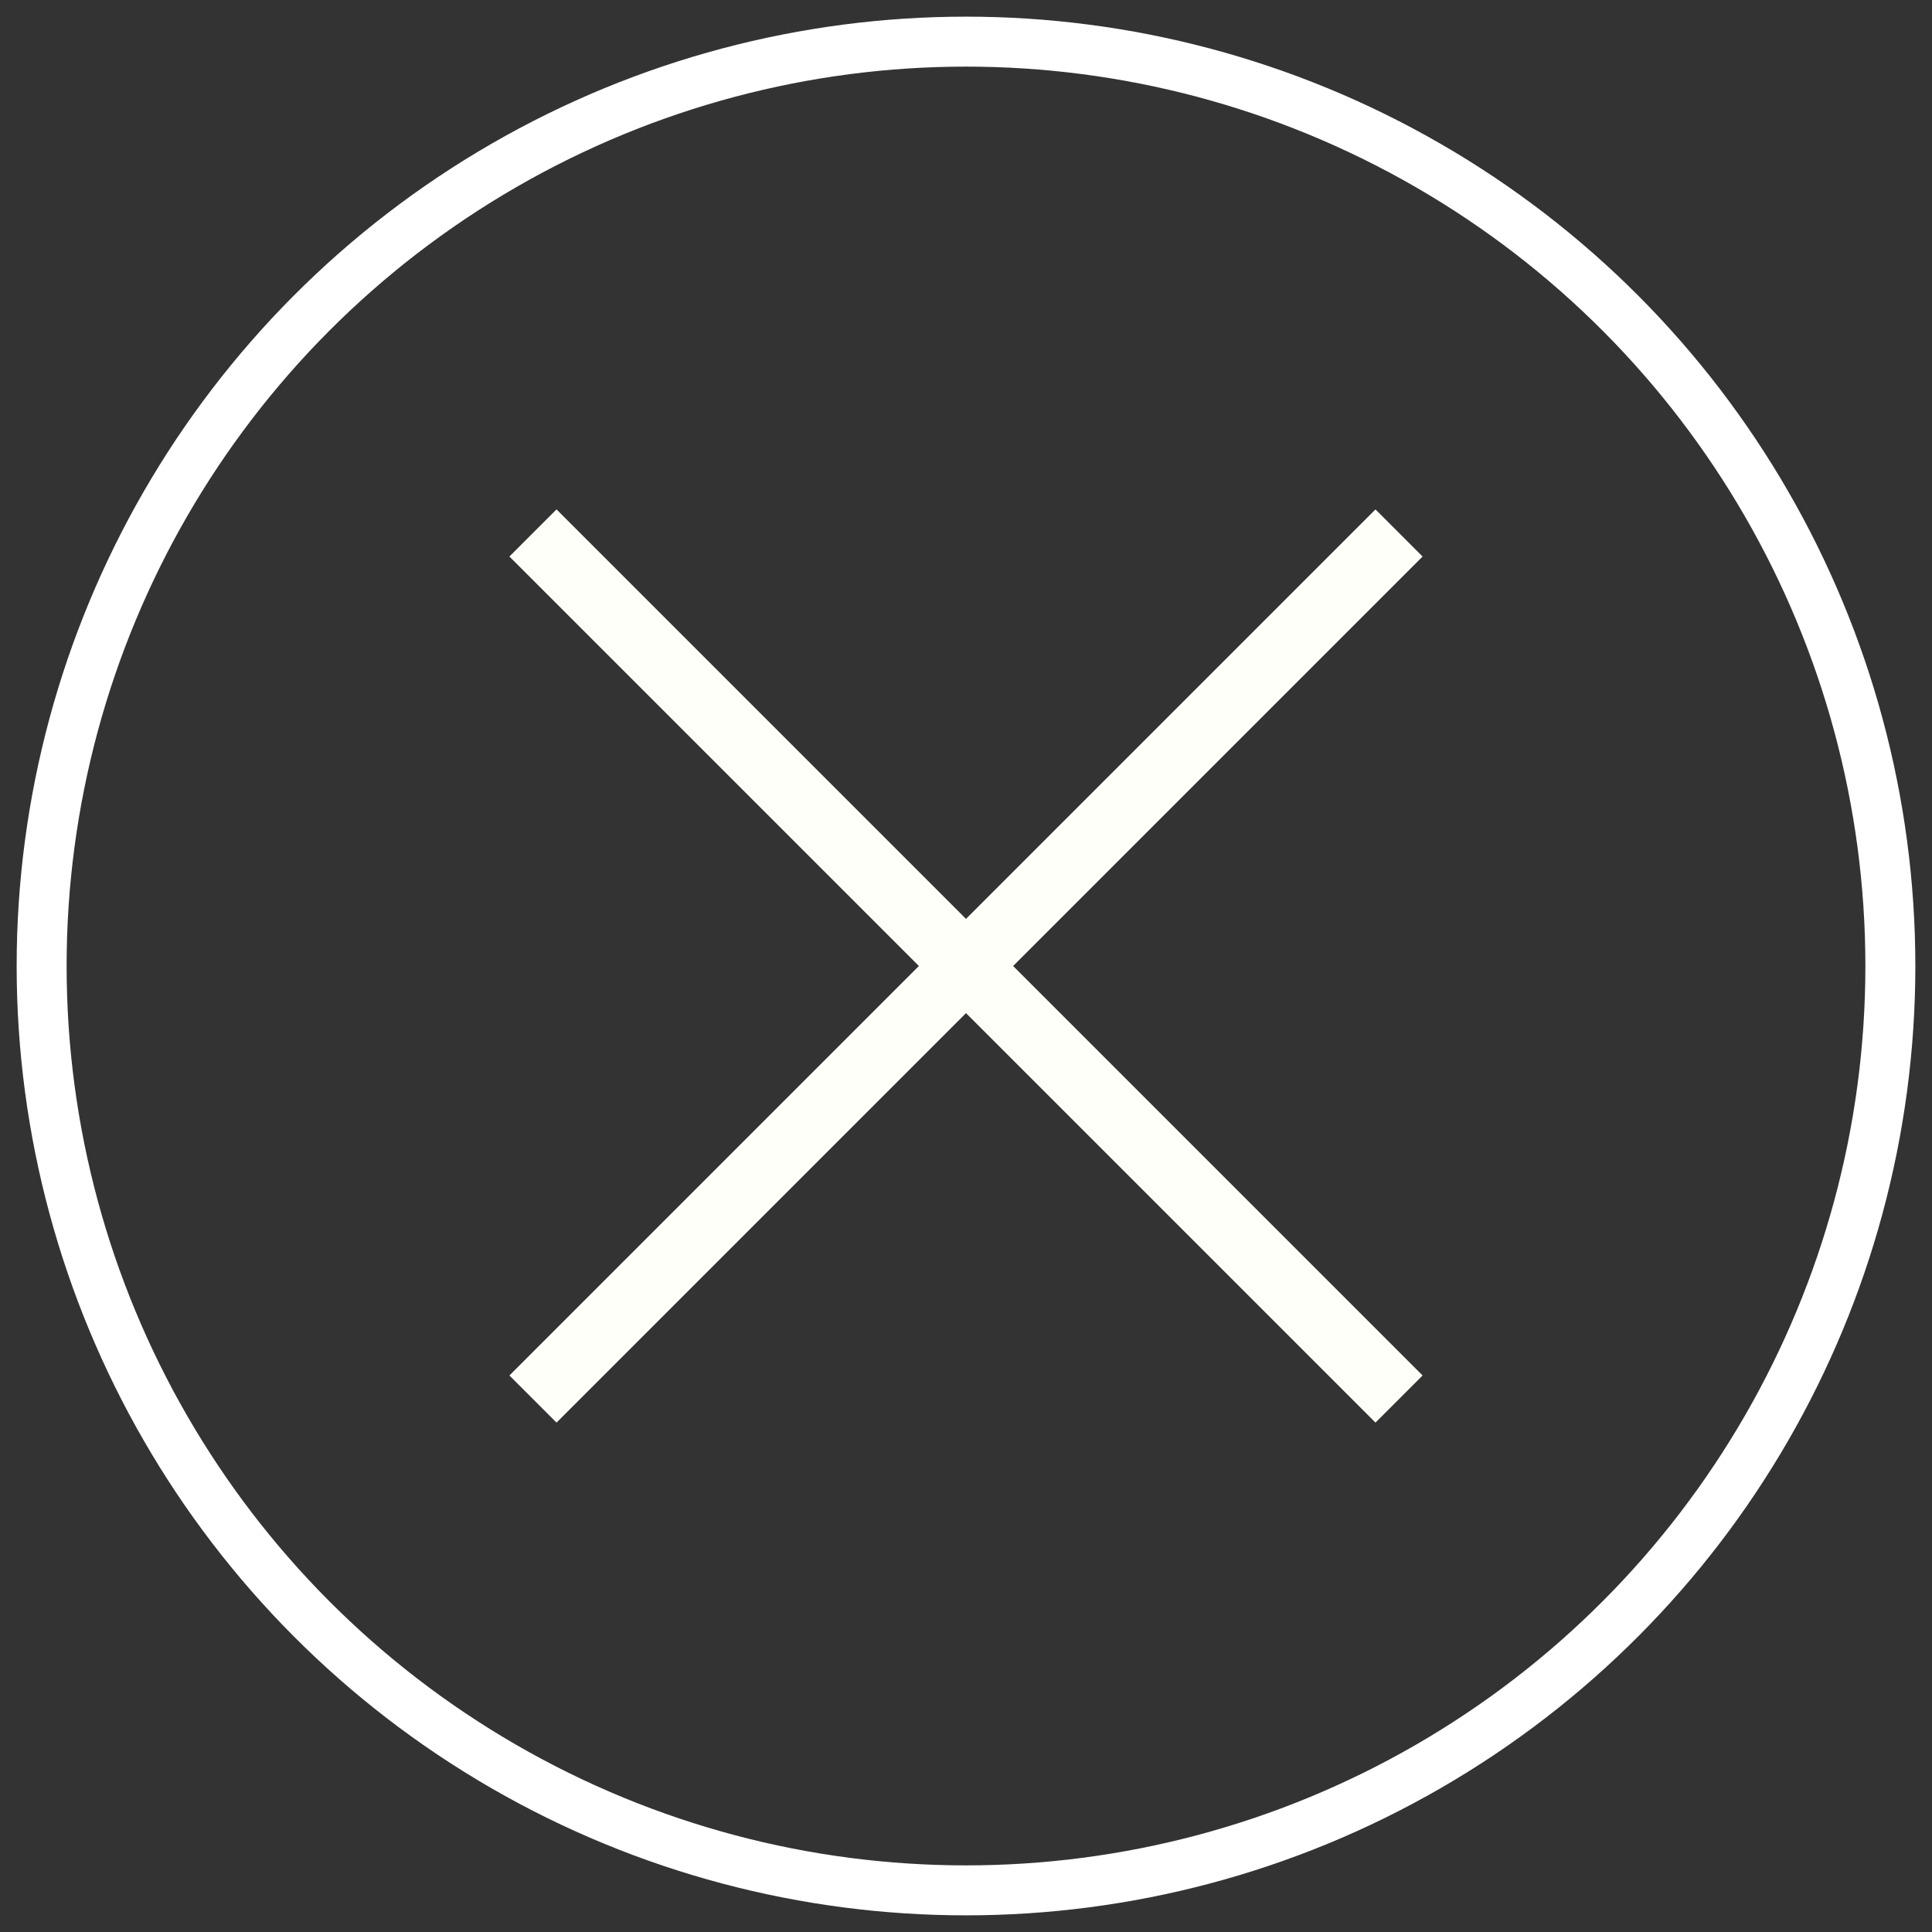 <svg xmlns="http://www.w3.org/2000/svg" width="29" height="29" fill="none" viewBox="0 0 29 29">
  <rect x="0" y="0" width="29" height="29" fill="#333333" stroke="none"/>
  <circle cx="14.5" cy="14.5" r="13.875" stroke="#fff" stroke-width=".75"/>
  <path stroke="#FFFFFA" d="m8 8 13 13M8 21 21 8"/>
</svg>
